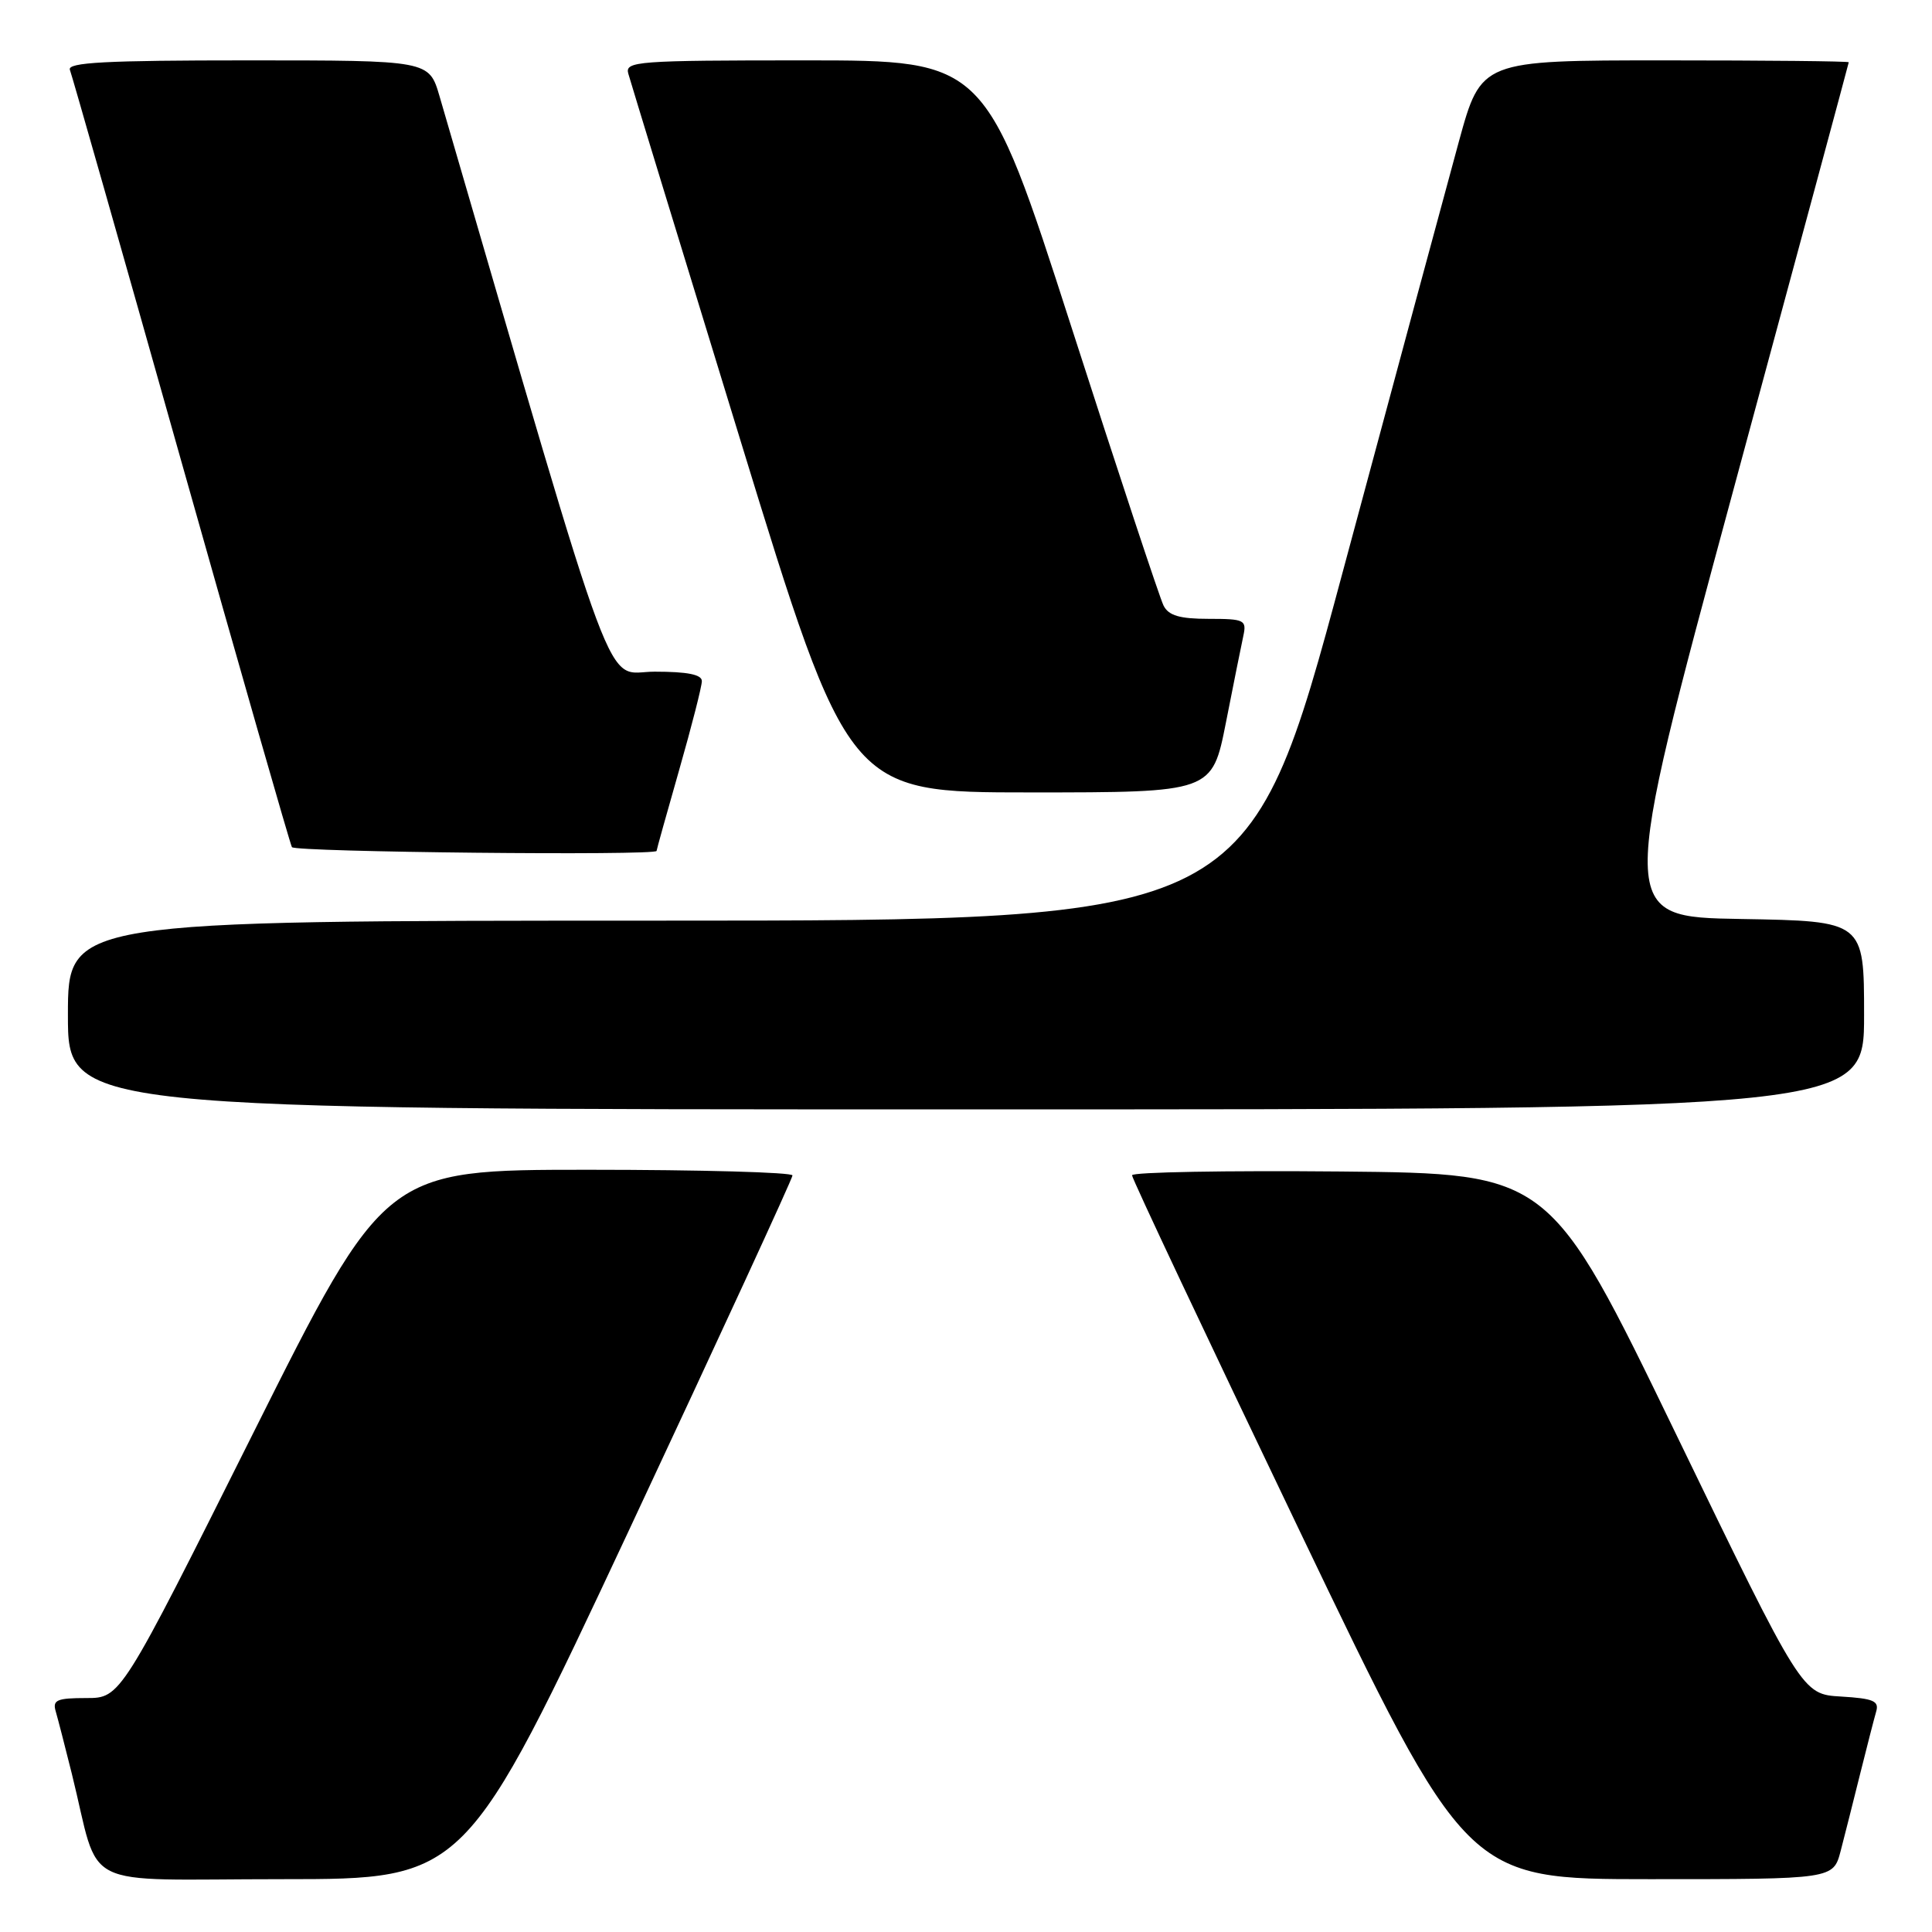 <?xml version="1.0" encoding="UTF-8" standalone="no"?>
<!DOCTYPE svg PUBLIC "-//W3C//DTD SVG 1.1//EN" "http://www.w3.org/Graphics/SVG/1.1/DTD/svg11.dtd" >
<svg xmlns="http://www.w3.org/2000/svg" xmlns:xlink="http://www.w3.org/1999/xlink" version="1.1" viewBox="0 0 256 256">
 <g >
 <path fill="currentColor"
d=" M 83.35 202.75 C 95.26 177.31 105.01 156.16 105.01 155.75 C 105.00 155.34 92.85 155.00 78.00 155.00 C 51.01 155.00 51.01 155.00 33.50 190.00 C 15.99 225.00 15.99 225.00 11.43 225.00 C 7.55 225.00 6.94 225.26 7.38 226.75 C 7.66 227.71 8.62 231.43 9.51 235.00 C 13.42 250.76 9.91 249.00 37.38 249.00 C 61.68 249.00 61.68 249.00 83.35 202.75 Z  M 243.90 245.25 C 244.44 243.19 245.60 238.57 246.49 235.00 C 247.38 231.43 248.33 227.74 248.60 226.80 C 249.02 225.39 248.25 225.06 243.94 224.80 C 238.78 224.50 238.78 224.50 222.07 190.00 C 205.36 155.50 205.36 155.50 177.68 155.23 C 162.46 155.09 150.00 155.31 150.00 155.73 C 149.99 156.16 159.97 177.31 172.16 202.75 C 194.33 249.00 194.33 249.00 218.62 249.00 C 242.92 249.00 242.92 249.00 243.90 245.25 Z  M 247.00 134.52 C 247.00 122.05 247.00 122.05 230.69 121.77 C 214.38 121.50 214.38 121.50 229.66 65.00 C 238.07 33.92 244.96 8.39 244.97 8.25 C 244.99 8.11 234.03 8.00 220.63 8.00 C 196.26 8.00 196.26 8.00 193.31 18.75 C 191.69 24.66 184.77 50.31 177.93 75.74 C 165.50 121.99 165.50 121.99 87.25 121.99 C 9.00 122.00 9.00 122.00 9.00 134.50 C 9.00 147.00 9.00 147.00 128.00 147.00 C 247.00 147.00 247.00 147.00 247.00 134.52 Z  M 87.00 112.75 C 87.00 112.61 88.35 107.77 90.00 102.00 C 91.65 96.23 93.00 90.94 93.00 90.25 C 93.00 89.38 91.09 89.00 86.75 89.00 C 79.93 88.99 82.41 95.62 58.24 12.75 C 56.85 8.00 56.85 8.00 32.82 8.00 C 14.00 8.00 8.89 8.27 9.26 9.25 C 9.53 9.94 16.16 33.22 23.99 61.00 C 31.83 88.78 38.44 111.84 38.68 112.25 C 39.06 112.91 87.00 113.40 87.00 112.75 Z  M 162.44 95.75 C 163.44 90.66 164.48 85.49 164.75 84.25 C 165.20 82.15 164.90 82.00 160.15 82.00 C 156.32 82.00 154.85 81.57 154.18 80.25 C 153.69 79.29 148.18 62.64 141.94 43.25 C 130.59 8.00 130.59 8.00 106.68 8.00 C 84.39 8.00 82.80 8.12 83.25 9.75 C 83.52 10.71 90.19 32.54 98.08 58.25 C 112.42 105.00 112.42 105.00 136.51 105.00 C 160.61 105.00 160.61 105.00 162.44 95.75 Z "/>
</g>
</svg>